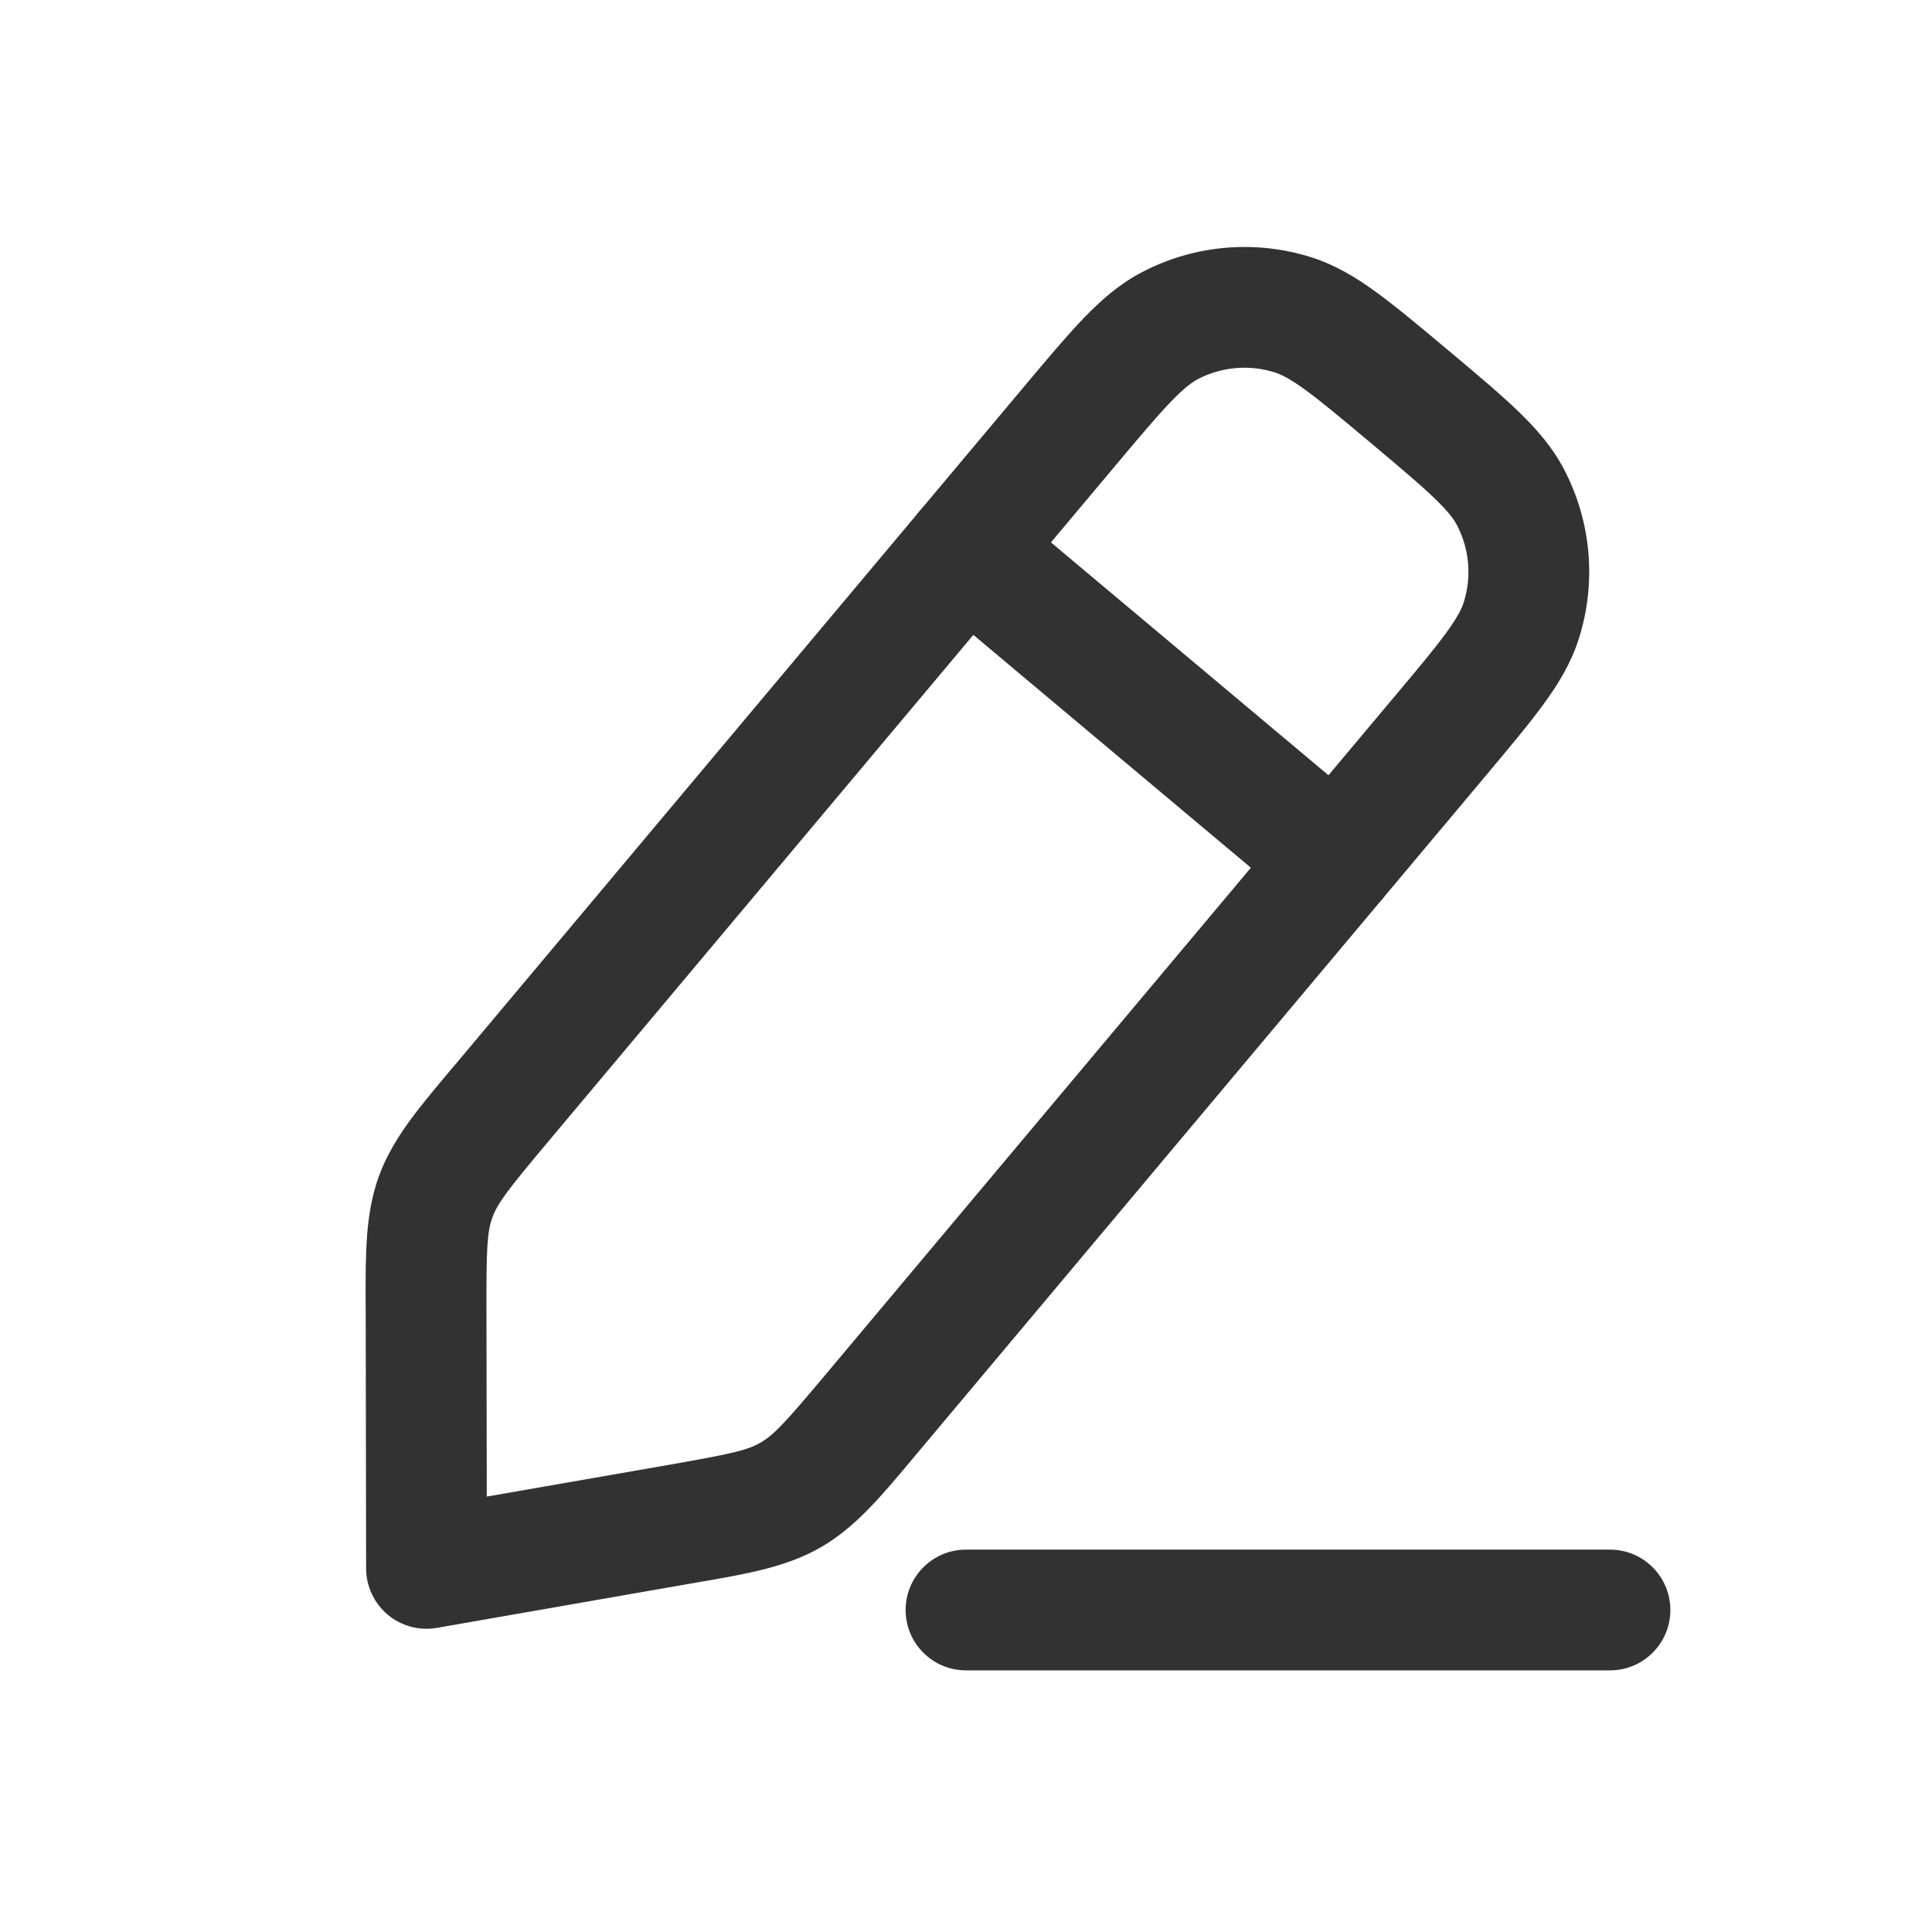 <svg width="24" height="24" viewBox="0 0 24 24" fill="none" xmlns="http://www.w3.org/2000/svg">
<path fill-rule="evenodd" clip-rule="evenodd" d="M11.25 20C11.25 19.586 11.586 19.25 12 19.25H20C20.414 19.25 20.75 19.586 20.75 20C20.75 20.414 20.414 20.75 20 20.75H12C11.586 20.75 11.25 20.414 11.25 20Z" fill="#323232"/>
<path fill-rule="evenodd" clip-rule="evenodd" d="M17.974 4.338L18.013 4.37C18.353 4.656 18.637 4.894 18.857 5.106C19.086 5.327 19.286 5.555 19.431 5.834C19.768 6.481 19.834 7.235 19.614 7.93C19.52 8.23 19.363 8.49 19.176 8.746C18.996 8.993 18.757 9.277 18.472 9.618L11.399 18.047C11.376 18.074 11.353 18.101 11.331 18.128C10.934 18.602 10.62 18.977 10.196 19.221C9.772 19.465 9.291 19.549 8.682 19.654C8.647 19.66 8.612 19.666 8.577 19.672L5.427 20.222C5.209 20.26 4.986 20.2 4.816 20.058C4.647 19.916 4.549 19.706 4.548 19.485L4.543 16.287C4.542 16.251 4.542 16.216 4.542 16.181C4.541 15.563 4.539 15.074 4.706 14.614C4.873 14.154 5.188 13.78 5.585 13.307C5.608 13.28 5.631 13.253 5.654 13.226L12.726 4.797C13.012 4.456 13.251 4.172 13.462 3.952C13.683 3.723 13.911 3.524 14.19 3.379C14.837 3.042 15.591 2.976 16.287 3.195C16.586 3.29 16.846 3.446 17.102 3.634C17.349 3.814 17.633 4.052 17.974 4.338ZM17.029 5.503C16.664 5.197 16.419 4.992 16.219 4.846C16.024 4.704 15.915 4.651 15.835 4.626C15.519 4.526 15.176 4.556 14.882 4.709C14.808 4.748 14.71 4.819 14.543 4.992C14.371 5.171 14.165 5.416 13.859 5.78L6.803 14.19C6.304 14.784 6.181 14.947 6.116 15.126C6.051 15.305 6.041 15.509 6.043 16.285L6.047 18.591L8.319 18.195C9.083 18.061 9.283 18.016 9.447 17.921C9.612 17.826 9.751 17.677 10.25 17.082L17.306 8.673C17.613 8.308 17.818 8.063 17.964 7.863C18.106 7.668 18.159 7.559 18.184 7.479C18.283 7.163 18.253 6.82 18.1 6.526C18.062 6.452 17.991 6.354 17.817 6.187C17.638 6.015 17.394 5.809 17.029 5.503Z" fill="#323232"/>
<path fill-rule="evenodd" clip-rule="evenodd" d="M11.425 6.348C11.691 6.031 12.164 5.989 12.481 6.256L17.077 10.112C17.395 10.379 17.436 10.852 17.17 11.169C16.904 11.486 16.431 11.528 16.113 11.261L11.517 7.405C11.2 7.138 11.158 6.665 11.425 6.348Z" fill="#323232"/>
</svg>
